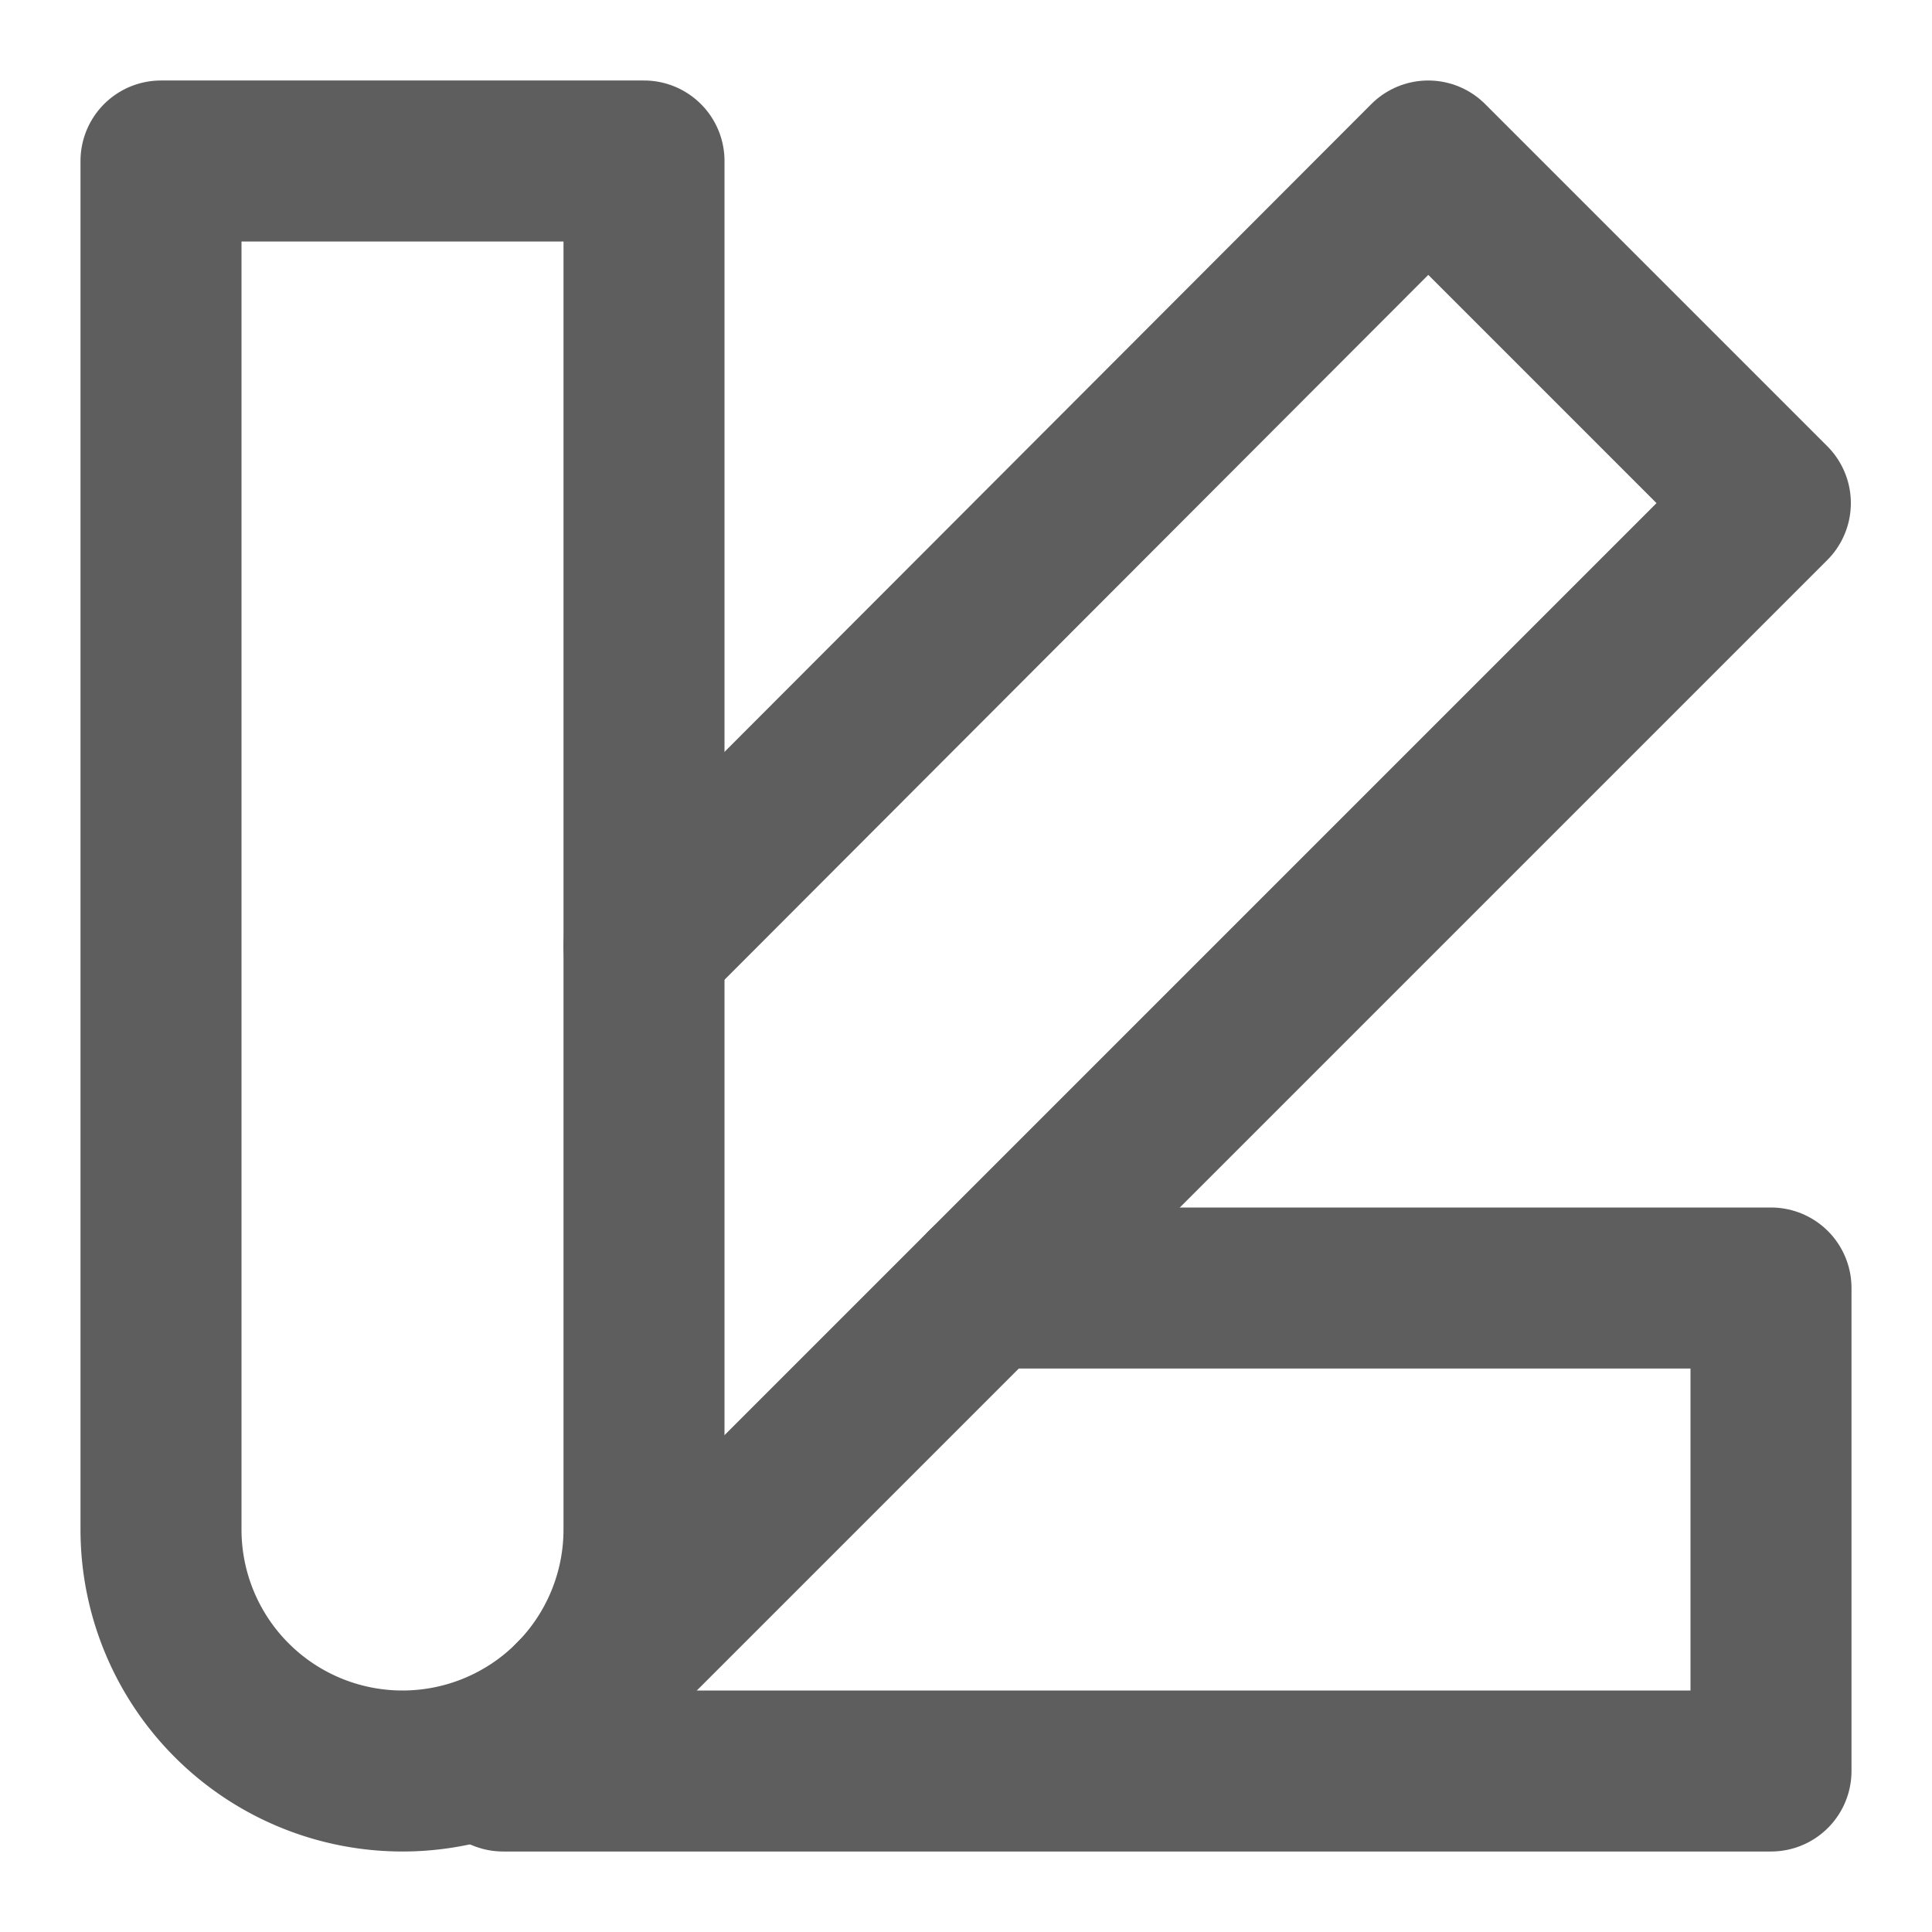 <svg width="80" height="80" fill="none" stroke="#5e5e5e" stroke-linecap="round" stroke-linejoin="round" stroke-width="2" viewBox="0 0 24 24" xmlns="http://www.w3.org/2000/svg">
  <path d="M5 22a3 3 0 0 0 3-3V2H2v17a3 3 0 0 0 3 3Z"></path>
  <path d="M7.121 21.121 21.992 6.25 17.742 2 8 11.757"></path>
  <path d="M12.243 16H22v6H6.25"></path>
</svg>